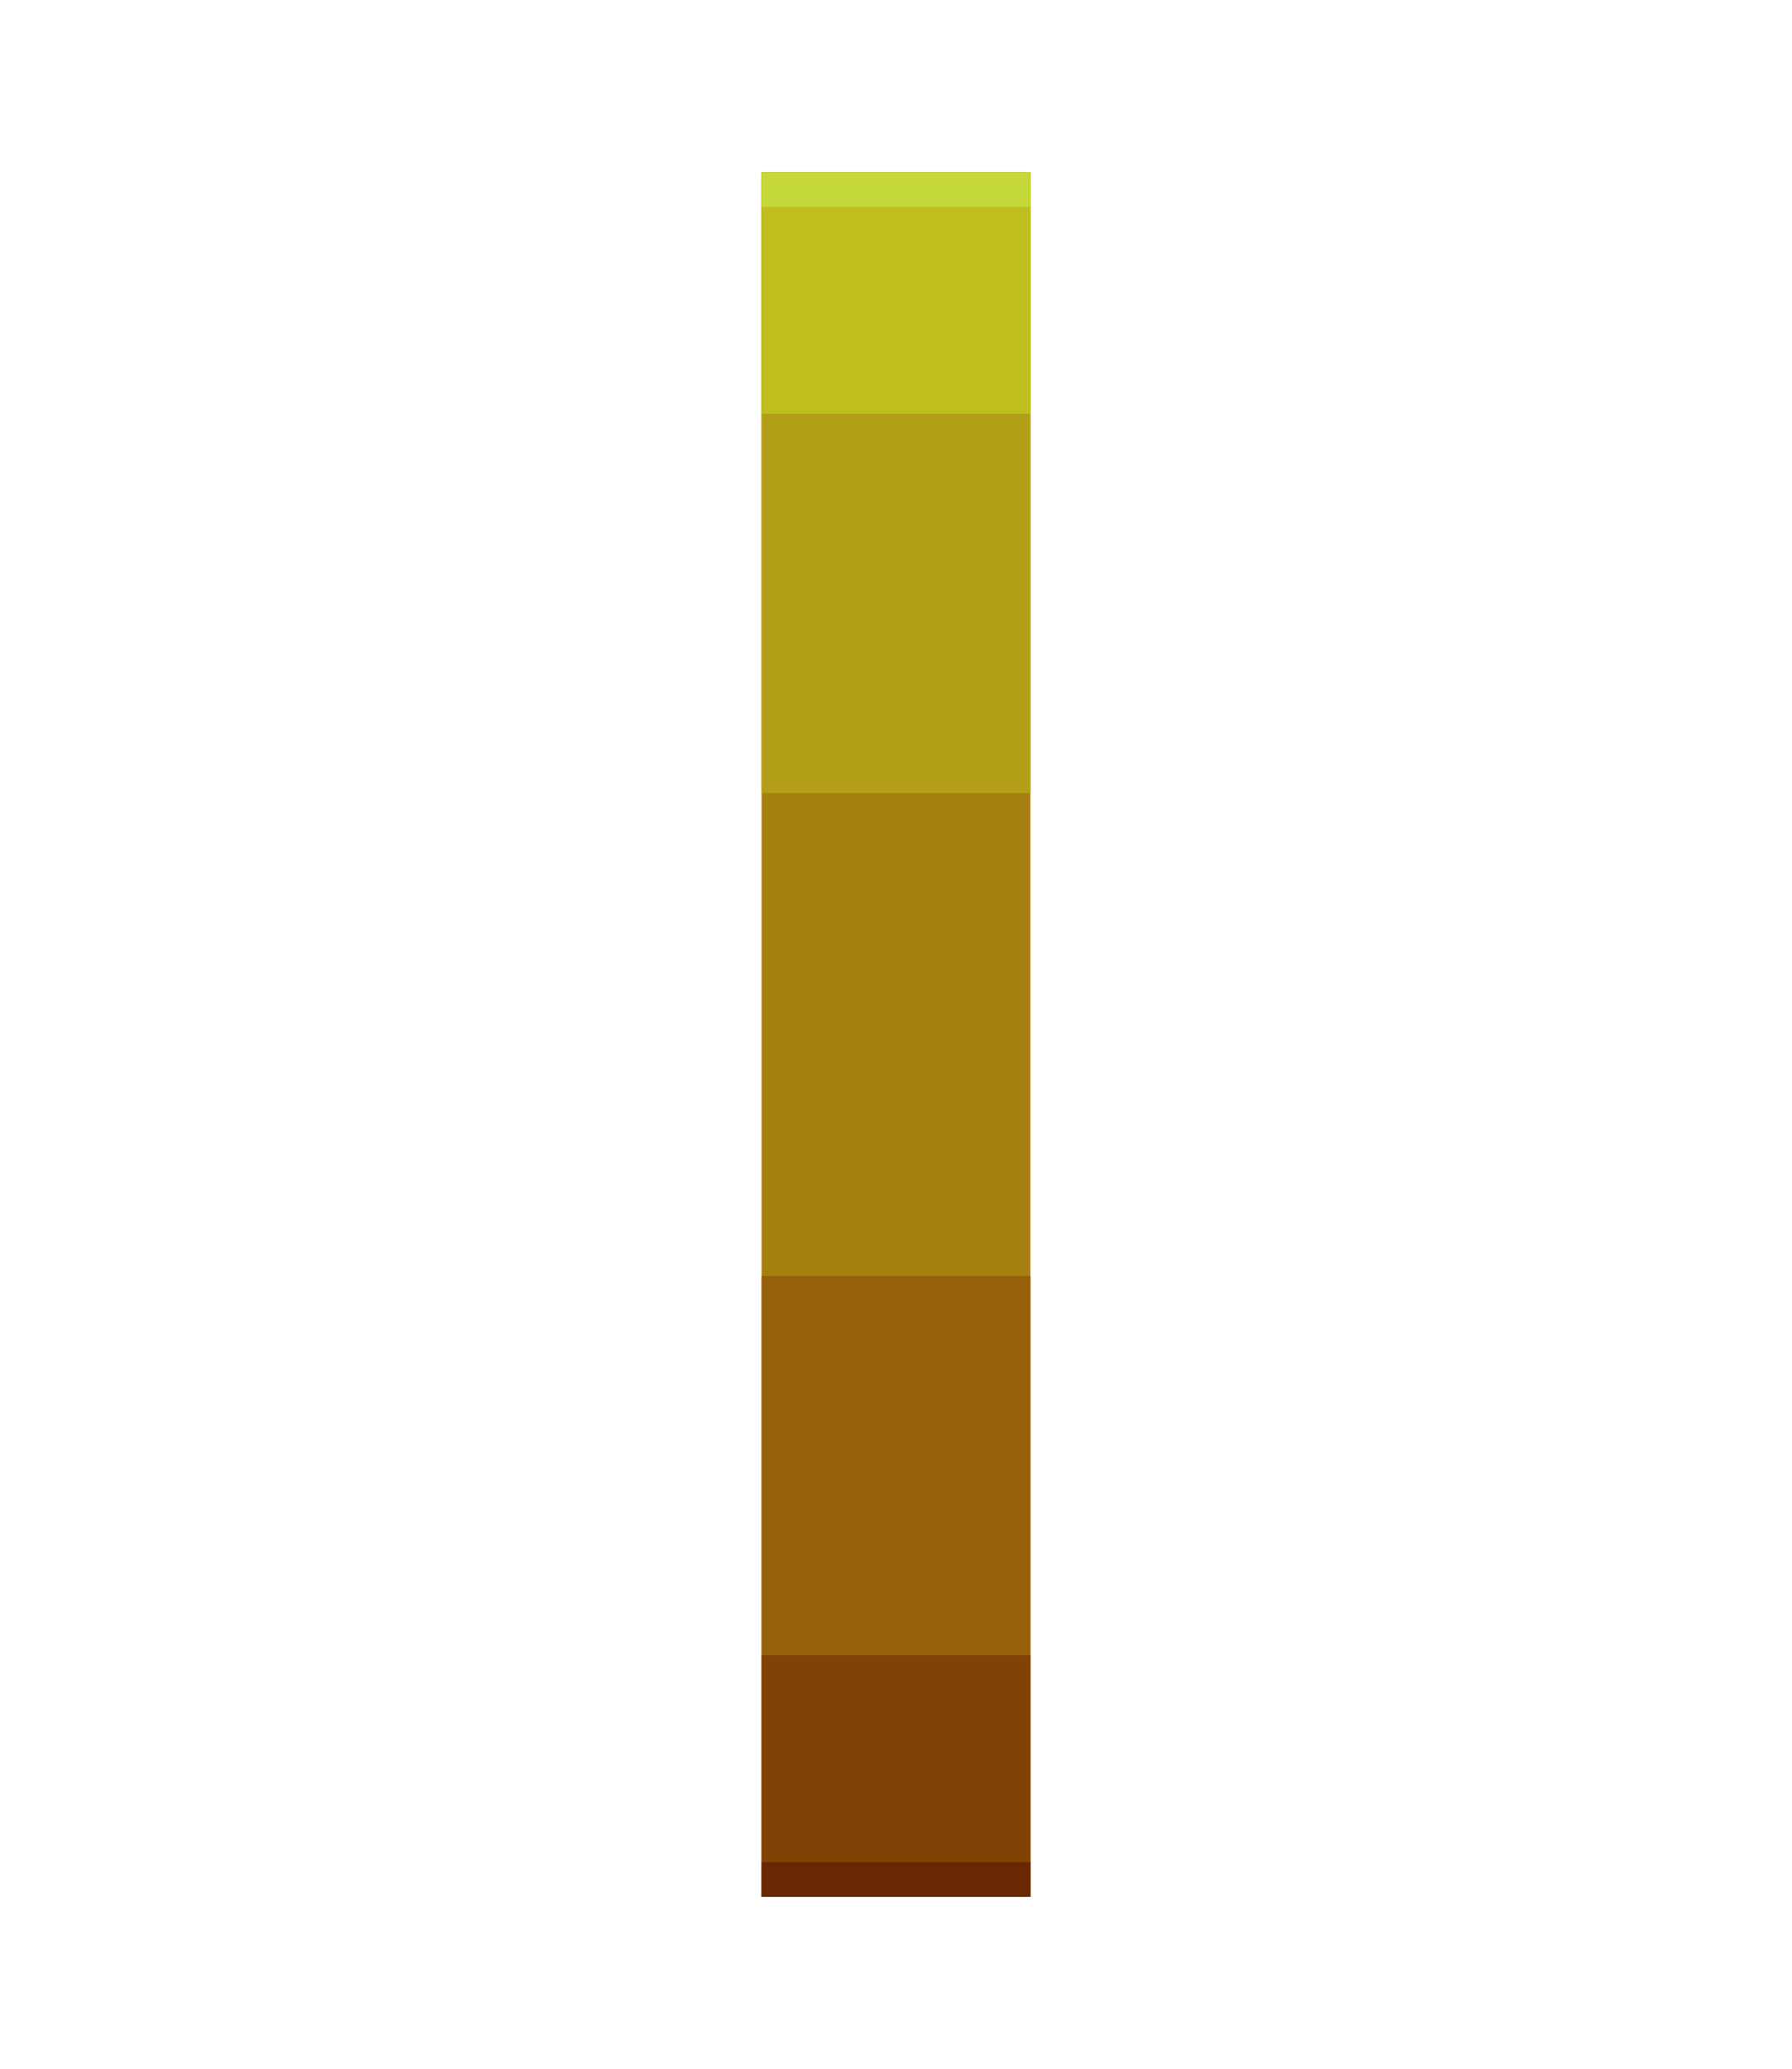 <?xml version="1.0" encoding="UTF-8" standalone="no"?>
<!-- Created with Inkscape (http://www.inkscape.org/) -->

<svg
   width="887"
   height="1024"
   viewBox="0 0 234.685 270.933"
   version="1.1"
   id="svg1"
   sodipodi:docname="disk.svg"
   inkscape:version="1.4 (86a8ad7, 2024-10-11)"
   xmlns:inkscape="http://www.inkscape.org/namespaces/inkscape"
   xmlns:sodipodi="http://sodipodi.sourceforge.net/DTD/sodipodi-0.dtd"
   xmlns="http://www.w3.org/2000/svg"
   xmlns:svg="http://www.w3.org/2000/svg">
  <sodipodi:namedview
     id="namedview1"
     pagecolor="#ffffff"
     bordercolor="#000000"
     borderopacity="0.25"
     inkscape:showpageshadow="2"
     inkscape:pageopacity="0.0"
     inkscape:pagecheckerboard="0"
     inkscape:deskcolor="#d1d1d1"
     inkscape:document-units="mm"
     showgrid="true"
     inkscape:zoom="0.94170265"
     inkscape:cx="455.02686"
     inkscape:cy="442.28398"
     inkscape:window-width="3440"
     inkscape:window-height="1369"
     inkscape:window-x="-8"
     inkscape:window-y="-8"
     inkscape:window-maximized="1"
     inkscape:current-layer="svg1">
    <sodipodi:guide
       position="0,270.933"
       orientation="0,887"
       id="guide1393"
       inkscape:locked="false" />
    <sodipodi:guide
       position="234.685,270.933"
       orientation="1024,0"
       id="guide1394"
       inkscape:locked="false" />
    <sodipodi:guide
       position="234.685,0"
       orientation="0,-887"
       id="guide1395"
       inkscape:locked="false" />
    <sodipodi:guide
       position="0,0"
       orientation="-1024,0"
       id="guide1396"
       inkscape:locked="false" />
    <inkscape:grid
       id="grid1396"
       units="px"
       originx="0"
       originy="0"
       spacingx="5.867"
       spacingy="4.516"
       empcolor="#e5006e"
       empopacity="0.302"
       color="#0099e5"
       opacity="0.149"
       empspacing="5"
       enabled="true"
       visible="true" />
  </sodipodi:namedview>
  <defs
     id="defs1" />
  <g
     id="g2"
     transform="matrix(1,0,0,1.25,0,-33.867)">
    <rect
       style="fill:#a58010;stroke-width:0.265"
       id="rect1"
       width="35.203"
       height="180.622"
       x="-134.944"
       y="-225.778"
       transform="scale(-1)" />
    <rect
       style="fill:#b29f17;stroke-width:0.259"
       id="rect2"
       width="35.203"
       height="65.024"
       x="-134.944"
       y="-110.18"
       transform="scale(-1)" />
    <rect
       style="fill:#bebe1f;stroke-width:0.28"
       id="rect3"
       width="35.203"
       height="25.287"
       x="-134.944"
       y="-70.443"
       transform="scale(-1)" />
    <rect
       style="fill:#95610a;stroke-width:0.259"
       id="rect4"
       width="35.203"
       height="65.024"
       x="-134.944"
       y="-225.778"
       transform="scale(-1)" />
    <rect
       style="fill:#814305;stroke-width:0.28"
       id="rect5"
       width="35.203"
       height="25.287"
       x="-134.944"
       y="-225.778"
       transform="scale(-1)" />
    <rect
       style="fill:#672802;stroke-width:0.237"
       id="rect6"
       width="35.203"
       height="3.612"
       x="99.741"
       y="222.165" />
    <rect
       style="fill:#c4d83a;stroke-width:0.237"
       id="rect7"
       width="35.203"
       height="3.612"
       x="99.741"
       y="45.156" />
  </g>
</svg>
